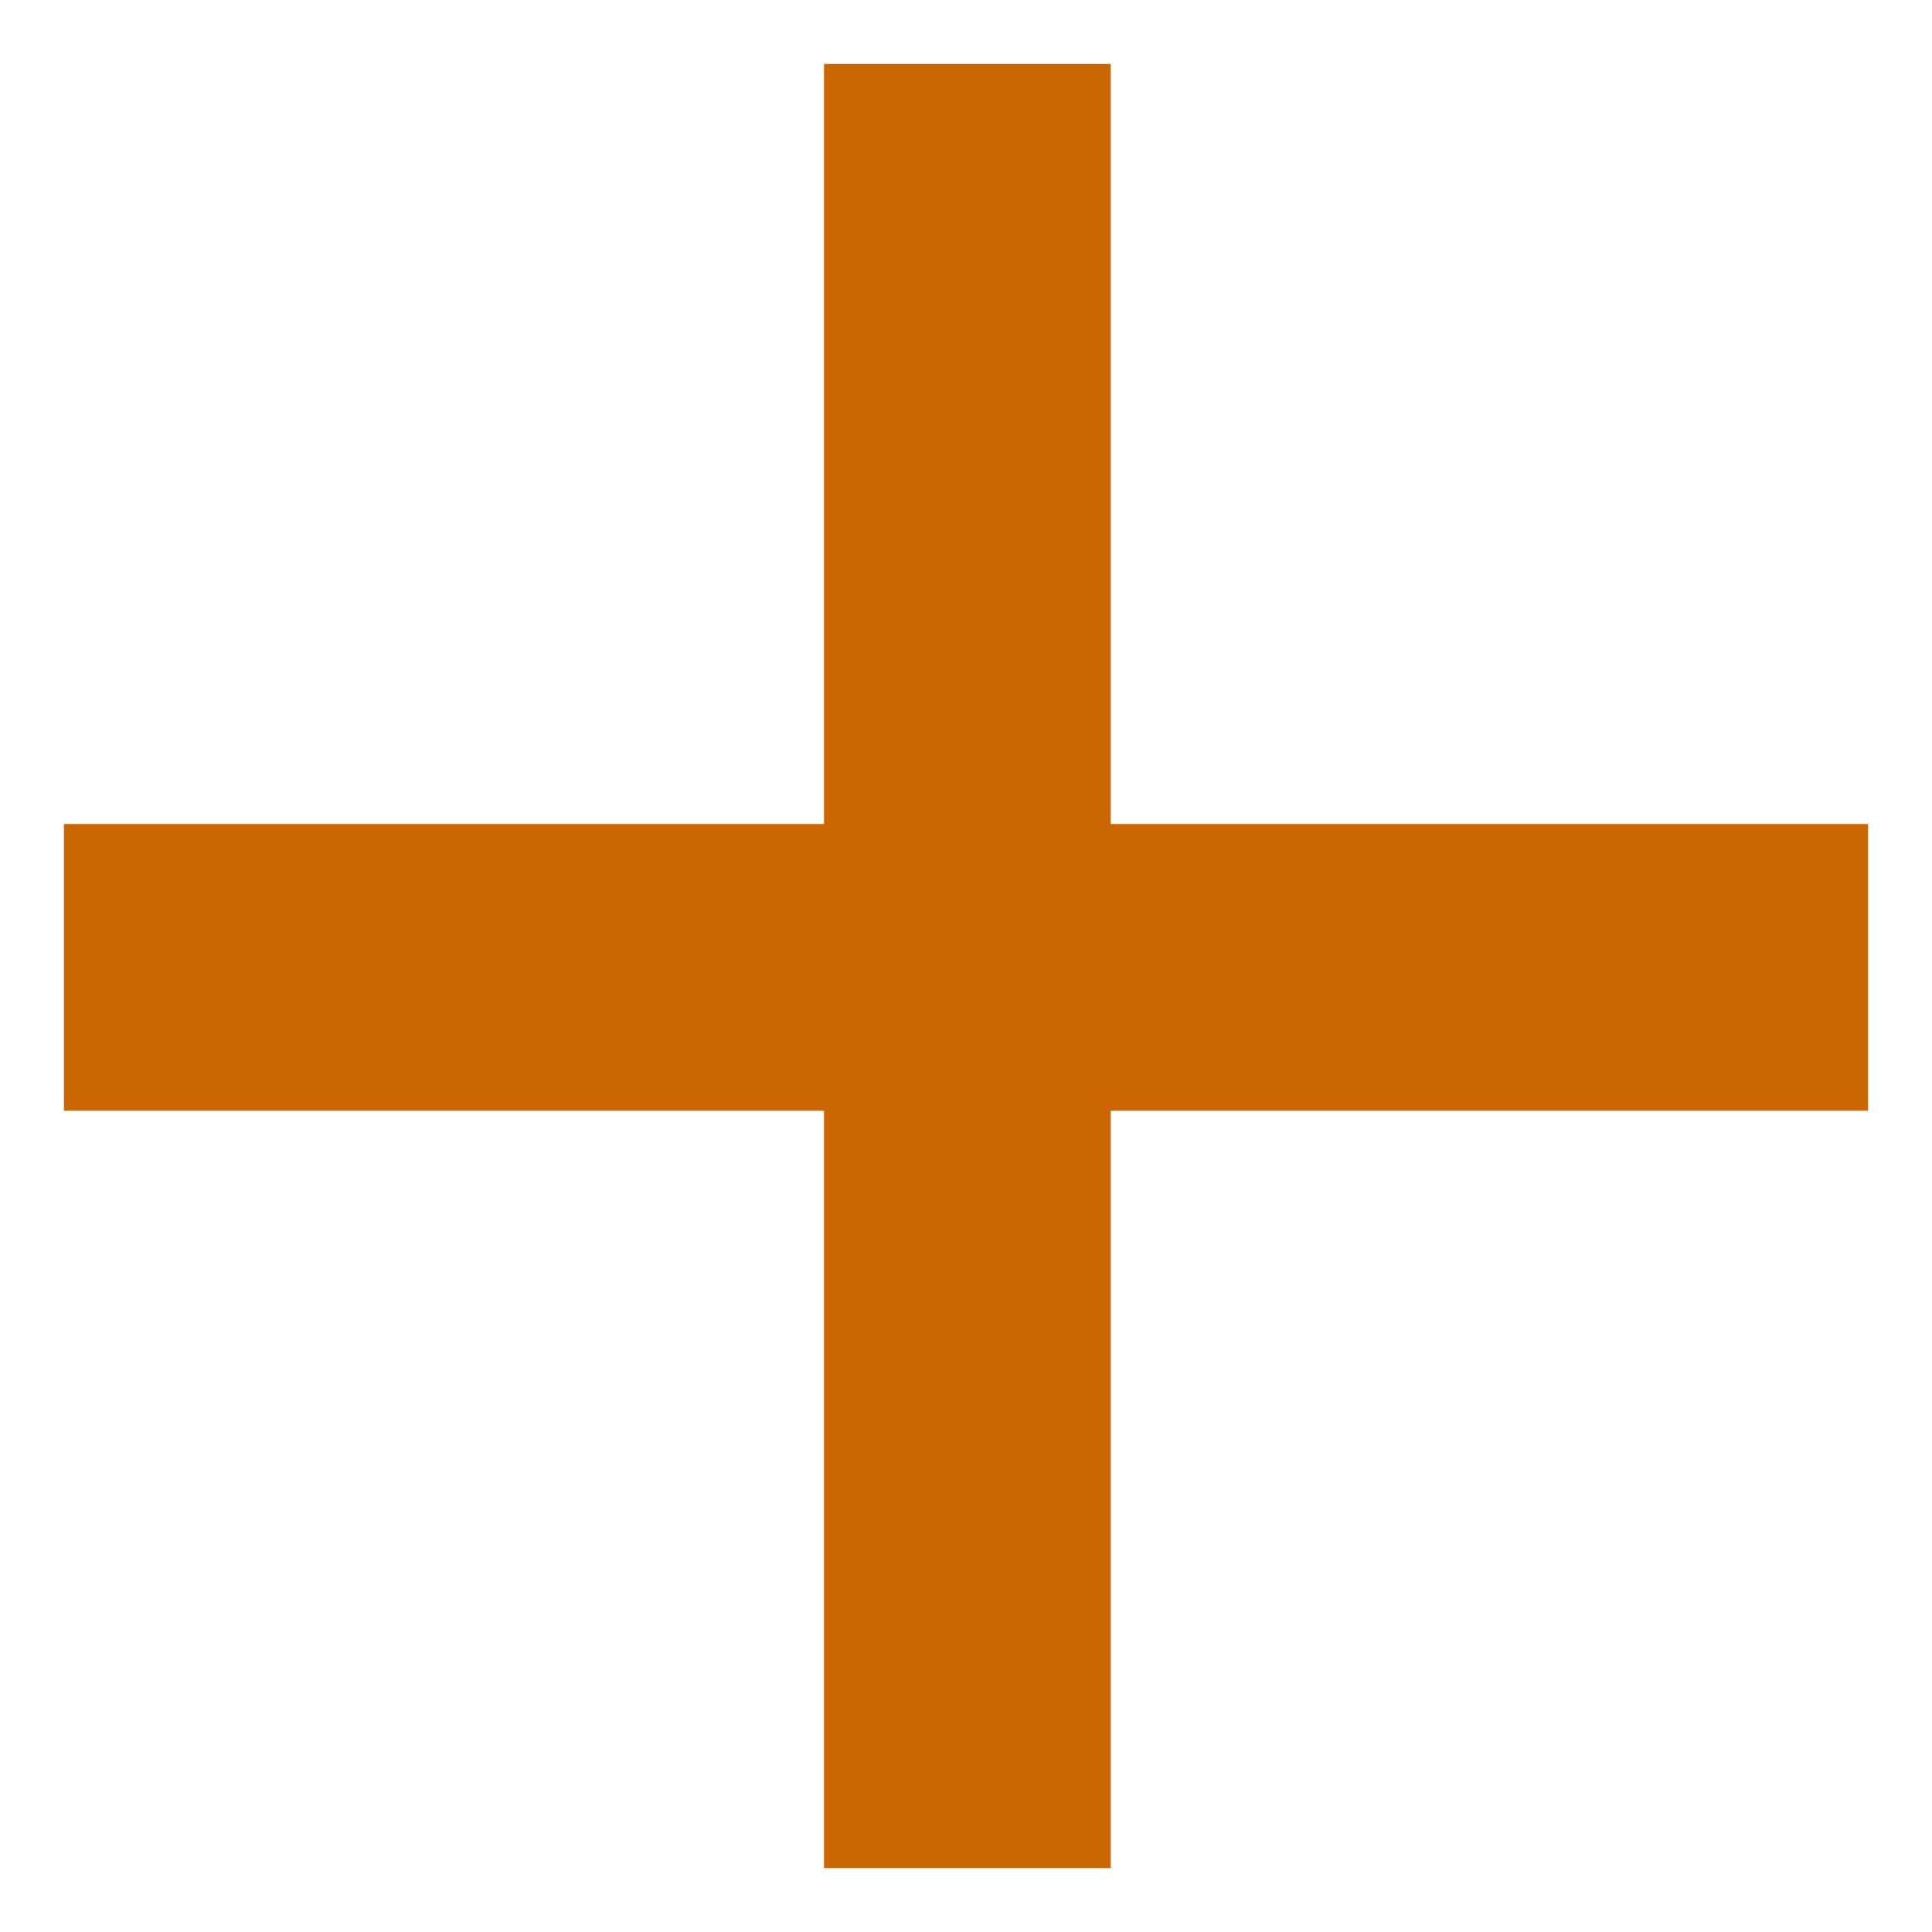 <svg width="10" height="10" viewBox="0 0 10 10" fill="none" xmlns="http://www.w3.org/2000/svg">
<path d="M4.265 9.669V5.749H0.331V4.265H4.265V0.331H5.749V4.265H9.669V5.749H5.749V9.669H4.265Z" fill="#CA6702"/>
</svg>
